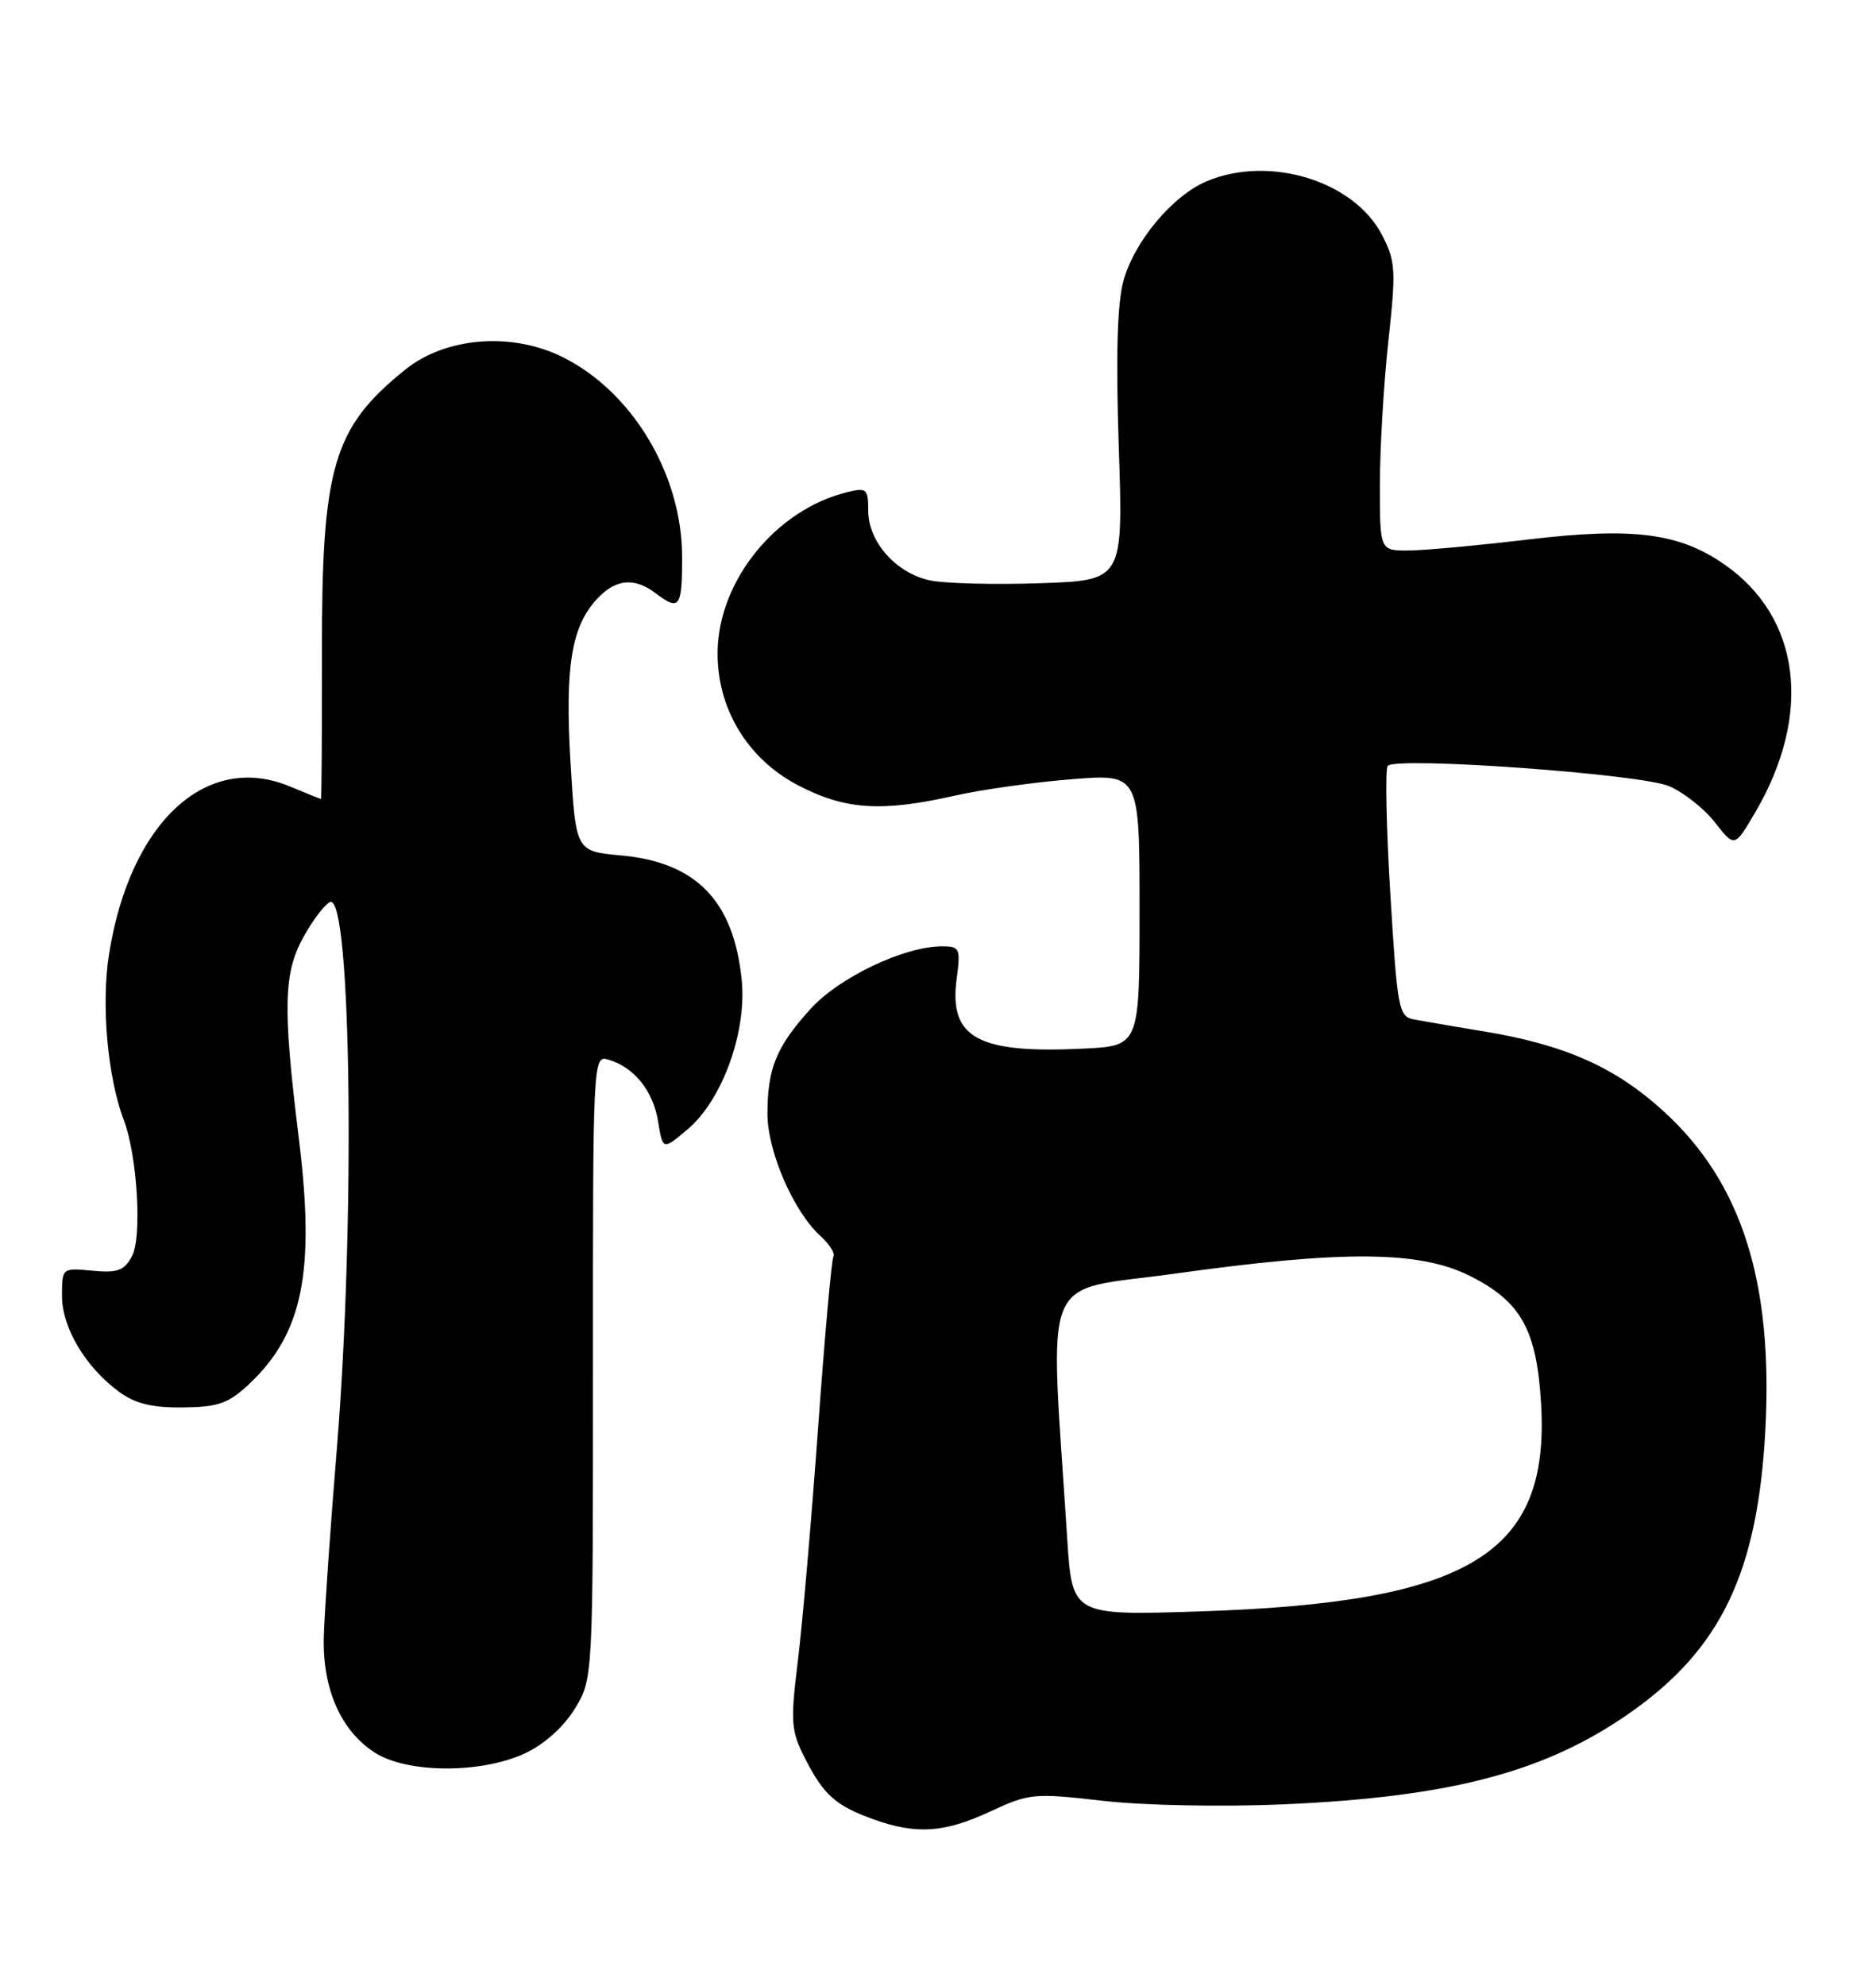 <?xml version="1.0" encoding="UTF-8" standalone="no"?>
<!DOCTYPE svg PUBLIC "-//W3C//DTD SVG 1.1//EN" "http://www.w3.org/Graphics/SVG/1.1/DTD/svg11.dtd" >
<svg xmlns="http://www.w3.org/2000/svg" xmlns:xlink="http://www.w3.org/1999/xlink" version="1.1" viewBox="0 0 242 256">
 <g >
 <path fill="currentColor"
d=" M 127.74 233.54 C 132.76 231.20 133.38 231.14 142.24 232.16 C 147.47 232.76 157.60 232.96 165.50 232.62 C 187.27 231.67 199.52 228.42 210.46 220.68 C 222.03 212.51 226.72 202.67 227.72 184.49 C 228.76 165.31 224.70 152.50 214.66 143.32 C 208.37 137.57 201.89 134.69 191.31 132.95 C 187.56 132.33 183.56 131.65 182.40 131.43 C 180.43 131.06 180.25 130.12 179.35 115.27 C 178.82 106.60 178.67 99.16 179.01 98.74 C 180.00 97.51 211.51 99.77 215.28 101.34 C 217.14 102.12 219.81 104.22 221.21 106.01 C 223.76 109.27 223.76 109.27 226.43 104.72 C 233.83 92.08 232.30 79.64 222.49 72.80 C 216.63 68.70 210.67 67.94 197.06 69.56 C 190.70 70.32 183.81 70.95 181.75 70.97 C 178.00 71.00 178.00 71.00 178.00 62.54 C 178.00 57.89 178.49 49.56 179.09 44.03 C 180.10 34.81 180.03 33.67 178.27 30.28 C 174.65 23.32 163.78 19.98 155.70 23.35 C 151.27 25.20 146.32 31.11 144.91 36.24 C 144.12 39.14 143.93 45.98 144.32 57.66 C 144.89 74.82 144.89 74.82 134.19 75.19 C 128.31 75.39 121.92 75.23 120.00 74.83 C 115.61 73.92 112.00 69.86 112.00 65.84 C 112.00 63.01 111.80 62.83 109.25 63.46 C 100.11 65.71 92.71 74.82 92.57 83.99 C 92.46 91.27 96.39 97.81 102.91 101.22 C 109.00 104.41 113.69 104.72 123.19 102.57 C 126.66 101.79 133.44 100.84 138.25 100.46 C 147.00 99.76 147.00 99.76 147.00 117.30 C 147.00 134.84 147.00 134.84 139.75 135.19 C 126.13 135.85 122.41 133.81 123.40 126.25 C 123.93 122.26 123.81 122.00 121.52 122.00 C 116.64 122.00 108.22 126.01 104.53 130.10 C 100.14 134.95 99.00 137.75 99.00 143.60 C 99.00 148.46 102.38 156.23 105.87 159.38 C 107.01 160.42 107.75 161.59 107.51 161.98 C 107.27 162.37 106.38 172.33 105.53 184.10 C 104.68 195.87 103.51 209.39 102.92 214.15 C 101.95 222.05 102.03 223.14 103.86 226.72 C 106.27 231.44 107.82 232.81 112.74 234.57 C 118.23 236.53 121.85 236.28 127.74 233.54 Z  M 67.60 226.10 C 70.12 224.95 72.61 222.75 74.10 220.37 C 76.50 216.50 76.50 216.50 76.49 176.26 C 76.48 136.41 76.50 136.02 78.49 136.61 C 81.82 137.60 84.25 140.63 84.89 144.57 C 85.50 148.29 85.50 148.29 88.69 145.60 C 93.16 141.84 96.35 133.06 95.68 126.36 C 94.66 116.15 89.82 111.16 80.10 110.28 C 74.28 109.75 74.28 109.75 73.60 98.38 C 72.86 85.99 73.70 80.77 77.02 77.21 C 79.41 74.64 81.83 74.40 84.56 76.47 C 87.66 78.82 88.00 78.35 87.99 71.75 C 87.97 61.09 81.48 50.35 72.40 45.95 C 65.85 42.78 57.44 43.49 52.27 47.66 C 42.97 55.14 41.49 60.17 41.53 84.25 C 41.54 94.56 41.49 103.00 41.40 103.00 C 41.31 103.00 39.52 102.28 37.42 101.40 C 26.63 96.89 16.78 105.99 14.07 122.98 C 13.03 129.49 13.87 138.90 15.99 144.46 C 17.71 148.99 18.34 159.50 17.03 161.94 C 16.03 163.81 15.16 164.13 11.91 163.82 C 8.01 163.45 8.00 163.46 8.00 167.08 C 8.00 171.16 11.00 176.21 15.33 179.41 C 17.41 180.95 19.58 181.49 23.57 181.45 C 28.14 181.40 29.46 180.94 32.12 178.45 C 39.06 171.93 40.68 163.99 38.55 146.78 C 36.44 129.65 36.56 125.33 39.27 120.58 C 40.49 118.42 41.99 116.49 42.60 116.29 C 45.32 115.40 45.84 157.63 43.46 186.67 C 42.61 197.03 41.85 207.97 41.77 211.00 C 41.59 217.73 43.97 223.14 48.35 225.95 C 52.50 228.61 61.90 228.68 67.60 226.10 Z  M 137.67 198.39 C 135.41 163.02 133.93 166.66 151.62 164.19 C 173.27 161.17 183.09 161.24 189.57 164.47 C 196.22 167.79 198.24 171.41 198.80 181.04 C 199.91 200.34 189.64 206.59 154.90 207.74 C 138.31 208.28 138.31 208.28 137.67 198.39 Z "/>
</g>
</svg>